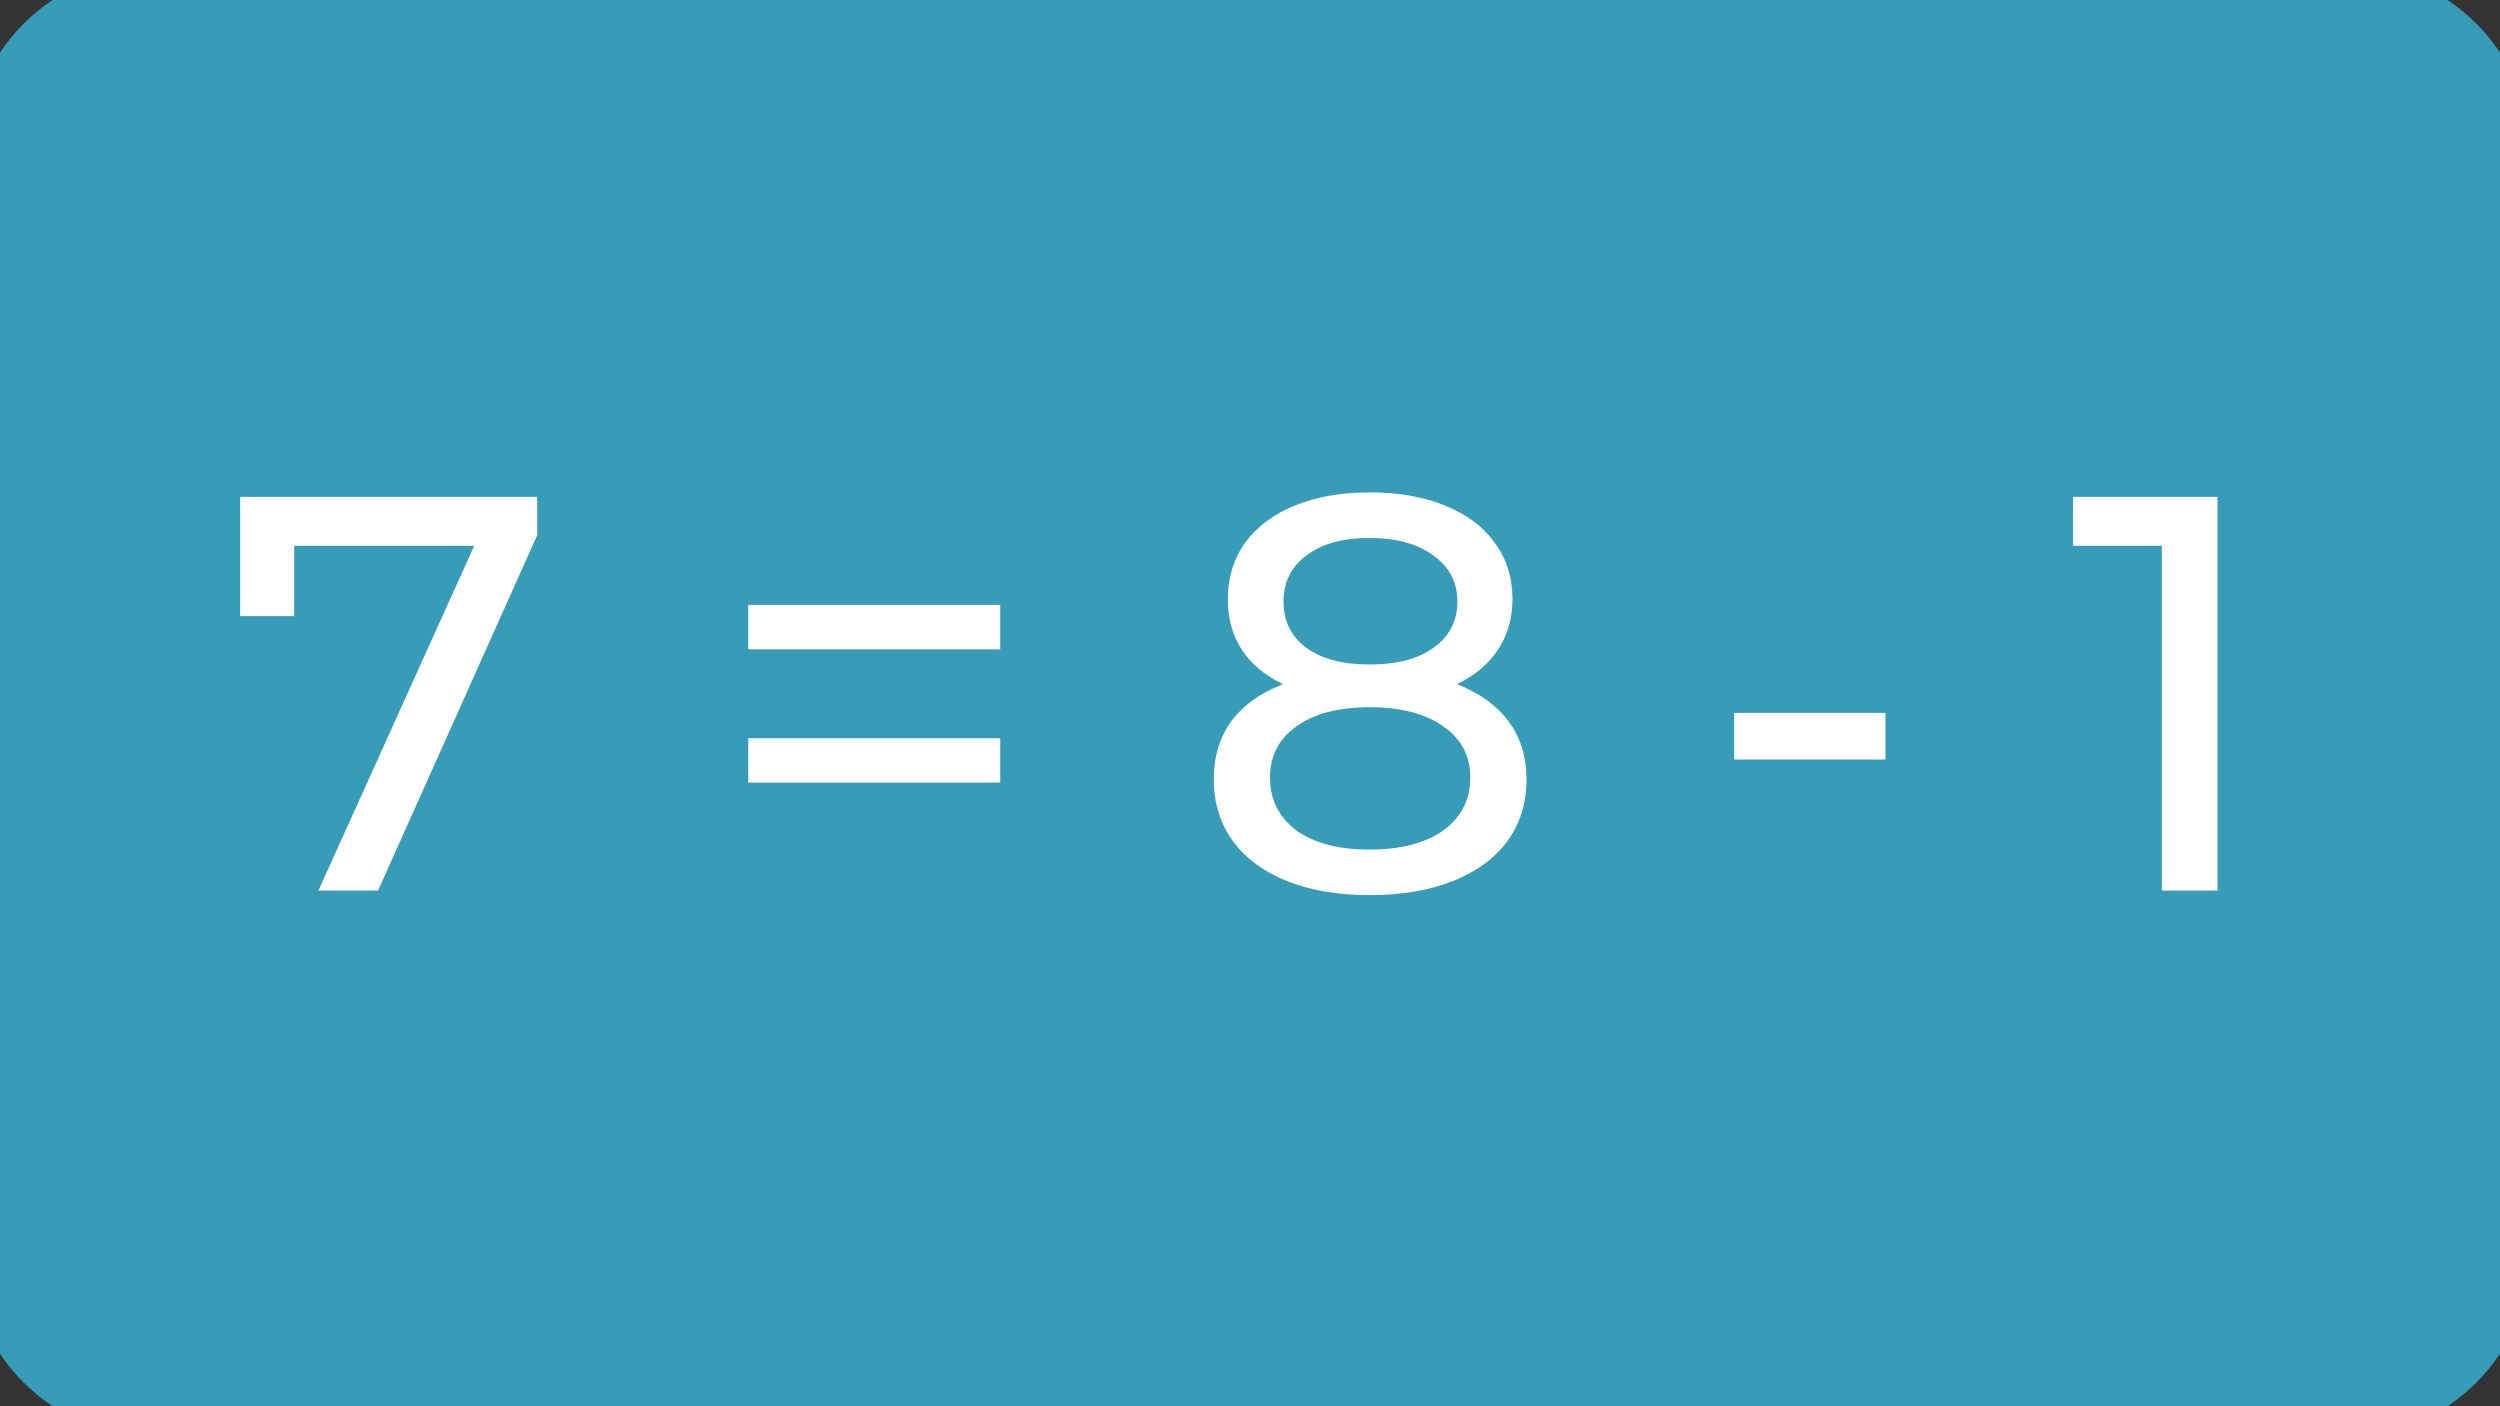 <svg width="80" height="45" viewBox="0 0 80 45" fill="none" xmlns="http://www.w3.org/2000/svg">
<rect x="0" y="0" width="80" height="45" fill="#333333" stroke="none"/>
<path d="M0 5C0 2.239 2.239 0 5 0H75C77.761 0 80 2.239 80 5V40C80 42.761 77.761 45 75 45H5C2.239 45 0 42.761 0 40V5Z" fill="#369CB7"/>
<path d="M17.191 15.9V17.124L12.097 28.5H10.188L15.175 17.466H9.414V19.716H7.686V15.9H17.191ZM23.944 19.356H32.008V20.778H23.944V19.356ZM23.944 23.622H32.008V25.044H23.944V23.622ZM46.617 21.894C47.337 22.17 47.889 22.566 48.273 23.082C48.657 23.598 48.849 24.216 48.849 24.936C48.849 25.692 48.645 26.352 48.237 26.916C47.829 27.468 47.247 27.894 46.491 28.194C45.735 28.494 44.847 28.644 43.827 28.644C42.819 28.644 41.937 28.494 41.181 28.194C40.437 27.894 39.861 27.468 39.453 26.916C39.045 26.352 38.841 25.692 38.841 24.936C38.841 24.216 39.027 23.598 39.399 23.082C39.783 22.566 40.335 22.17 41.055 21.894C40.479 21.618 40.041 21.252 39.741 20.796C39.441 20.34 39.291 19.8 39.291 19.176C39.291 18.48 39.477 17.874 39.849 17.358C40.233 16.842 40.767 16.446 41.451 16.17C42.135 15.894 42.927 15.756 43.827 15.756C44.739 15.756 45.537 15.894 46.221 16.17C46.917 16.446 47.451 16.842 47.823 17.358C48.207 17.874 48.399 18.48 48.399 19.176C48.399 19.788 48.243 20.328 47.931 20.796C47.631 21.252 47.193 21.618 46.617 21.894ZM43.827 17.214C42.975 17.214 42.303 17.4 41.811 17.772C41.319 18.132 41.073 18.624 41.073 19.248C41.073 19.872 41.313 20.364 41.793 20.724C42.285 21.084 42.963 21.264 43.827 21.264C44.703 21.264 45.387 21.084 45.879 20.724C46.383 20.364 46.635 19.872 46.635 19.248C46.635 18.624 46.377 18.132 45.861 17.772C45.357 17.4 44.679 17.214 43.827 17.214ZM43.827 27.186C44.823 27.186 45.609 26.982 46.185 26.574C46.761 26.154 47.049 25.59 47.049 24.882C47.049 24.186 46.761 23.64 46.185 23.244C45.609 22.836 44.823 22.632 43.827 22.632C42.831 22.632 42.051 22.836 41.487 23.244C40.923 23.64 40.641 24.186 40.641 24.882C40.641 25.59 40.923 26.154 41.487 26.574C42.051 26.982 42.831 27.186 43.827 27.186ZM55.493 22.812H60.335V24.306H55.493V22.812ZM70.961 15.9V28.5H69.179V17.466H66.335V15.9H70.961Z" fill="white"/>
<path d="M5 1H75V-1H5V1ZM79 5V40H81V5H79ZM75 44H5V46H75V44ZM1 40V5H-1V40H1ZM5 44C2.791 44 1 42.209 1 40H-1C-1 43.314 1.686 46 5 46V44ZM79 40C79 42.209 77.209 44 75 44V46C78.314 46 81 43.314 81 40H79ZM75 1C77.209 1 79 2.791 79 5H81C81 1.686 78.314 -1 75 -1V1ZM5 -1C1.686 -1 -1 1.686 -1 5H1C1 2.791 2.791 1 5 1V-1Z" fill="#369CB7"/>
</svg>
